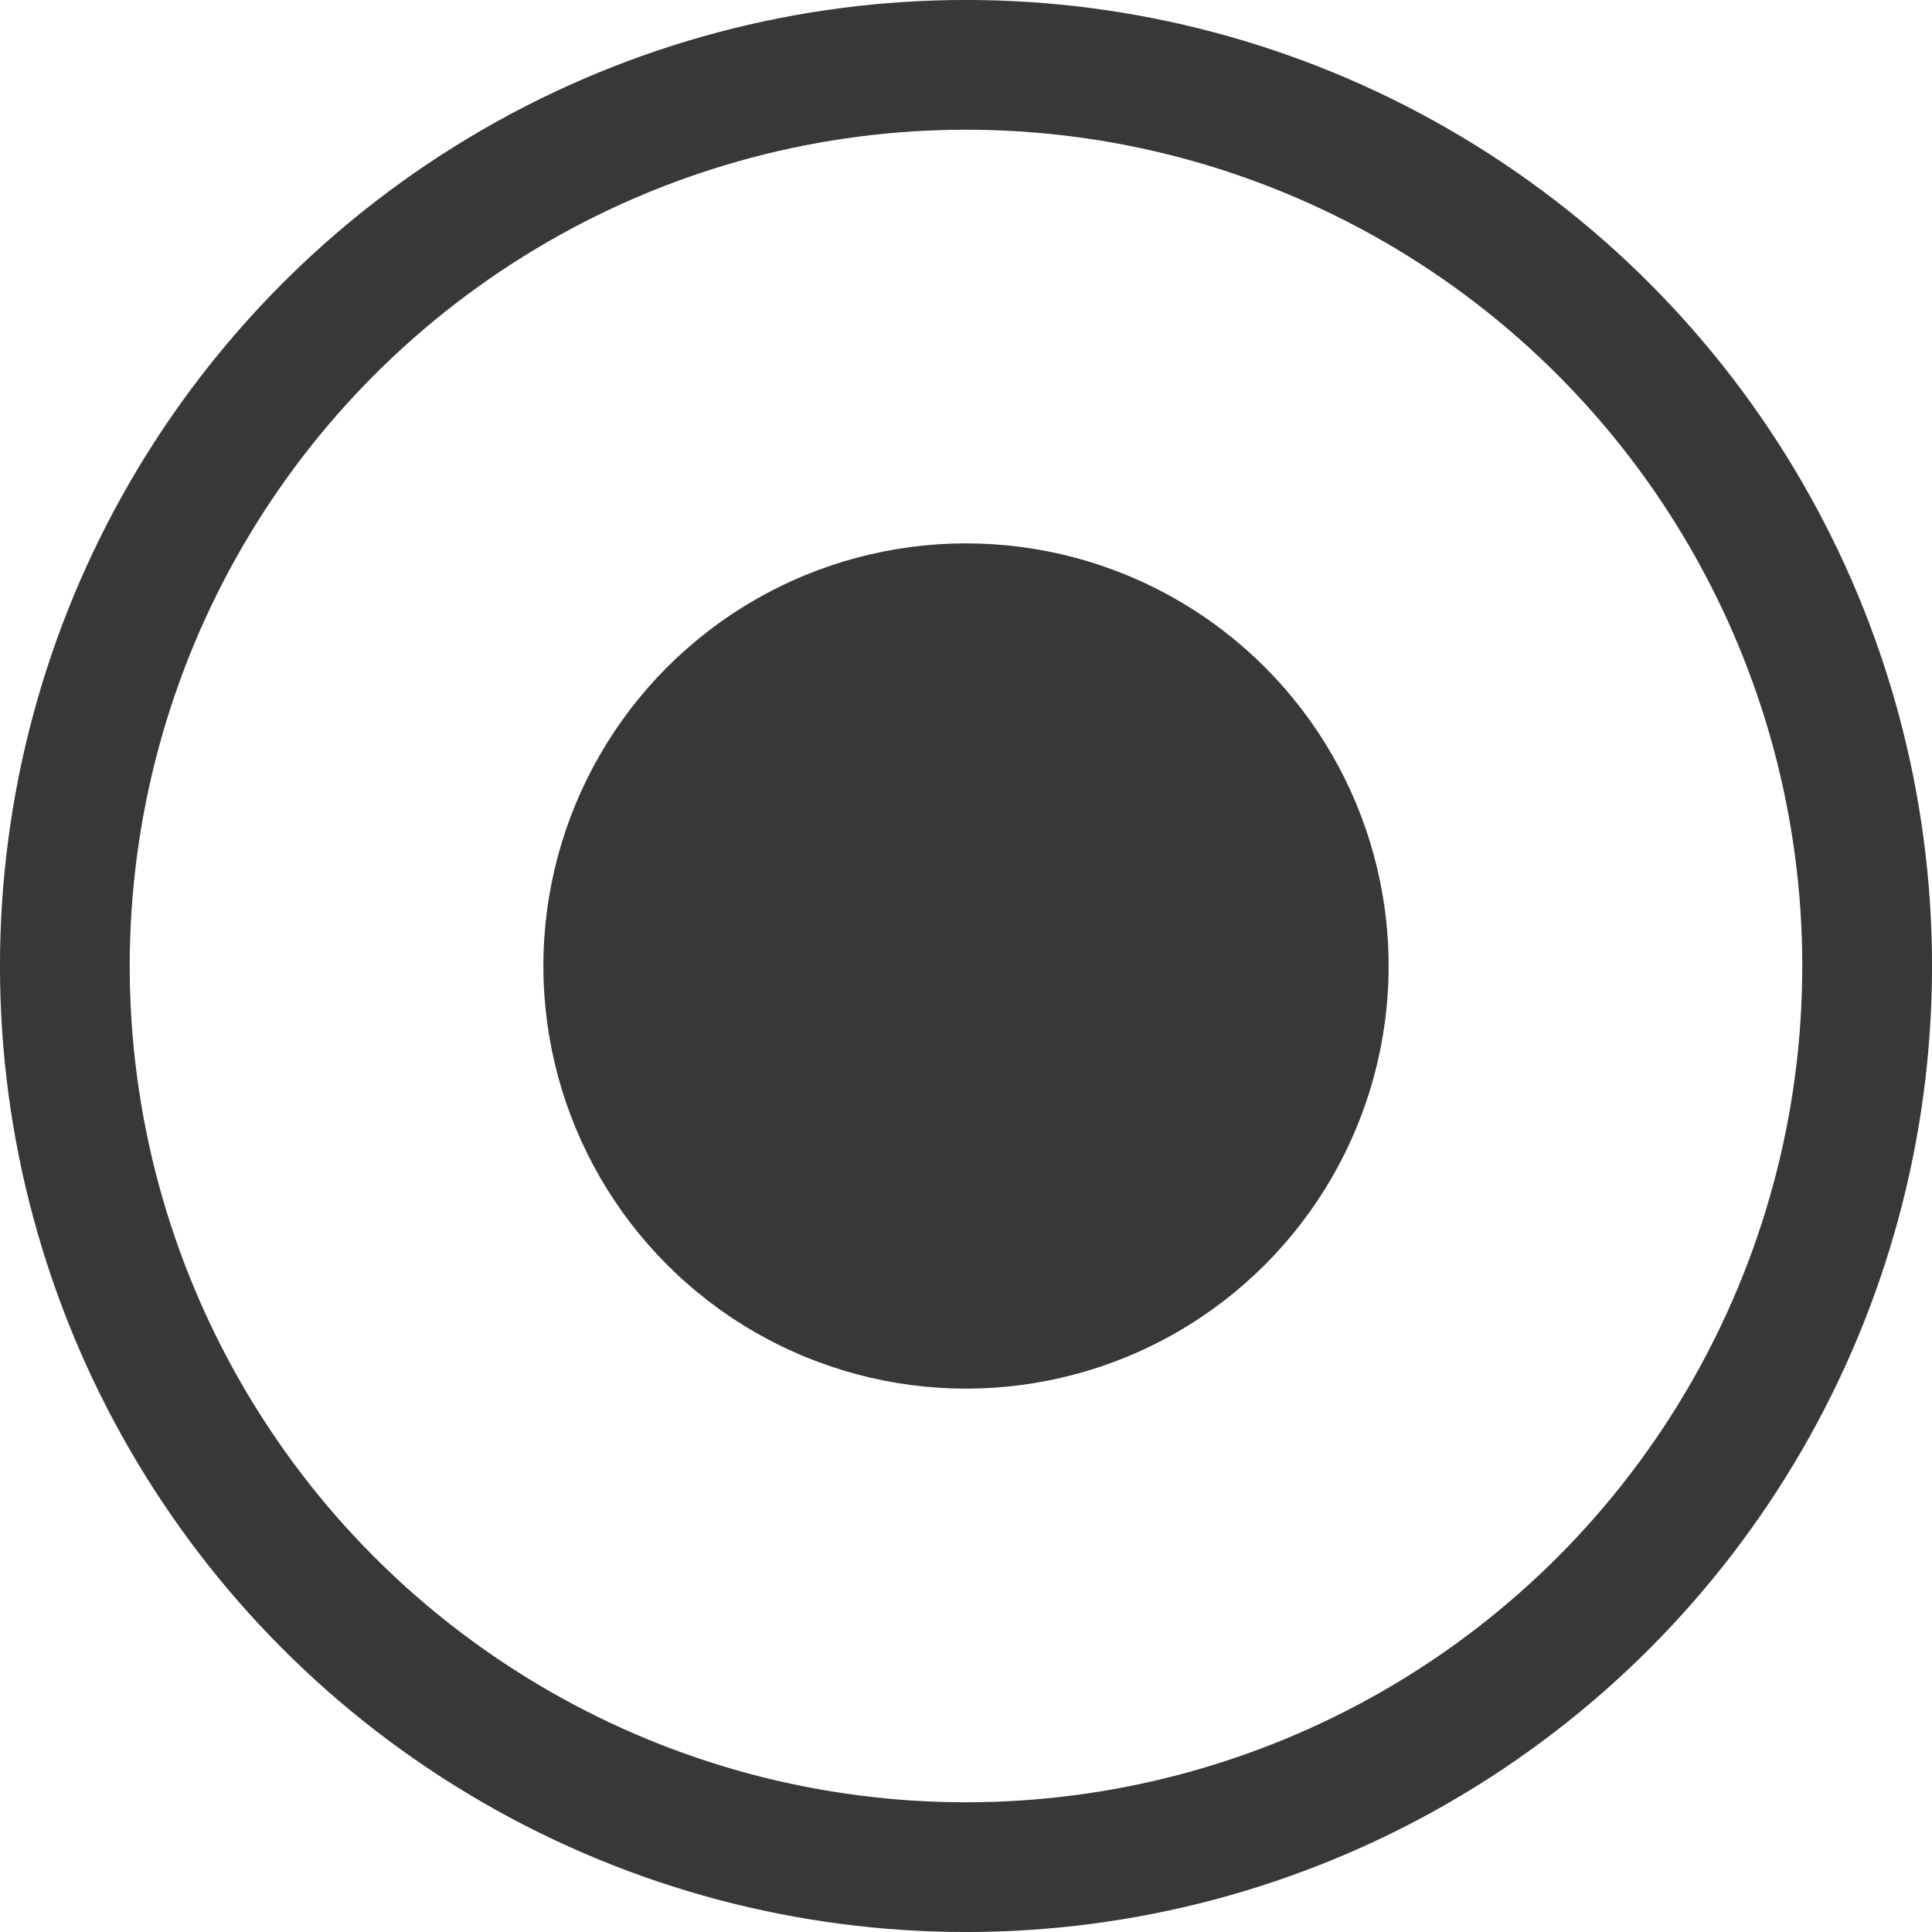 <?xml version="1.0" encoding="UTF-8" standalone="no"?>
<!-- Svg Vector Icons : http://www.onlinewebfonts.com/icon -->

<svg
   version="1.1"
   x="0px"
   y="0px"
   width="32"
   height="32"
   focusable="false"
   aria-hidden="true"
   viewBox="0 0 32 32"
   data-testid="CheckBoxIcon"
   id="svg1"
   xmlns="http://www.w3.org/2000/svg"
   xmlns:svg="http://www.w3.org/2000/svg">
  <defs
     id="defs1" />
  <ellipse
     style="opacity:0.78;fill-opacity:0;stroke:#000000;stroke-width:2.149;stroke-dasharray:none"
     id="path1"
     cy="16"
     cx="16"
     rx="14.926"
     ry="14.926" />
  <circle
     style="opacity:0.78;fill-opacity:1;stroke:none;stroke-width:2.149;stroke-dasharray:none"
     id="path1-8"
     cy="16"
     cx="16"
     r="7" />
</svg>
